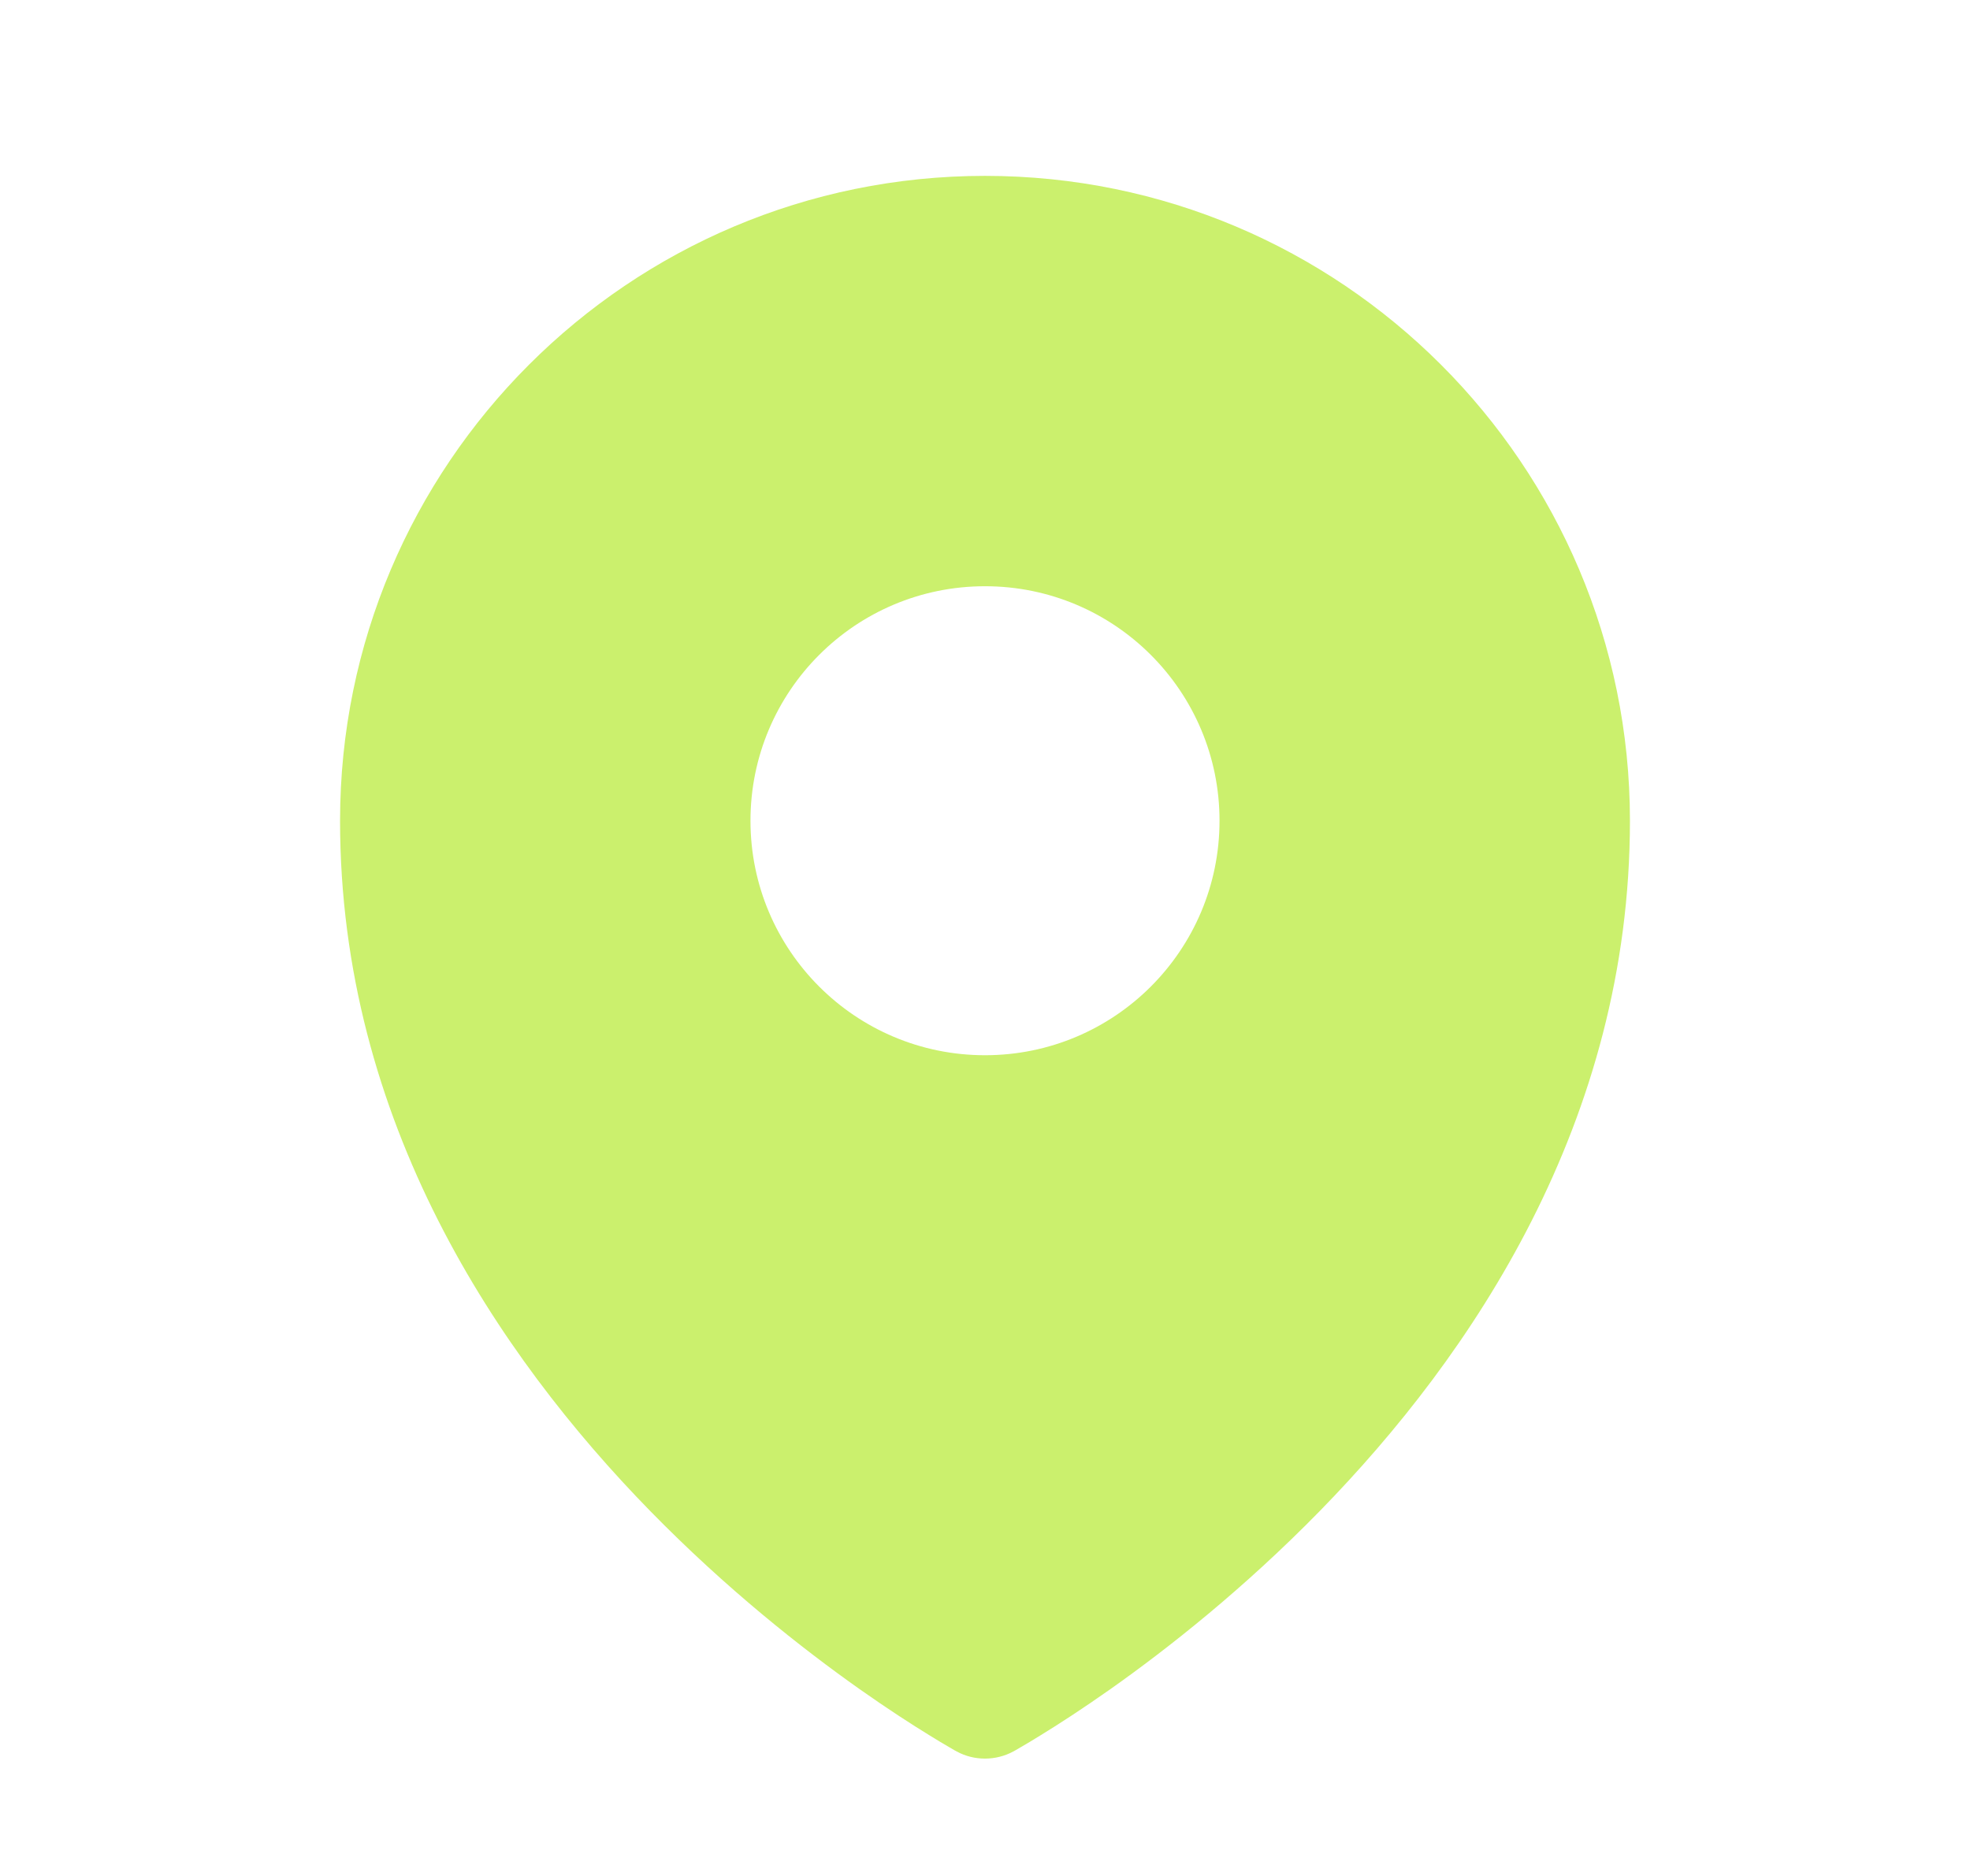 <svg width="21" height="20" viewBox="0 0 21 20" fill="none" xmlns="http://www.w3.org/2000/svg">
<path fill-rule="evenodd" clip-rule="evenodd" d="M10.117 18.626C10.142 18.64 10.161 18.652 10.175 18.66L10.199 18.673C10.384 18.774 10.615 18.774 10.801 18.673L10.825 18.66C10.839 18.652 10.858 18.64 10.883 18.626C10.934 18.597 11.006 18.554 11.096 18.498C11.277 18.387 11.532 18.223 11.837 18.008C12.446 17.578 13.258 16.939 14.072 16.106C15.692 14.447 17.375 11.955 17.375 8.75C17.375 4.953 14.297 1.875 10.5 1.875C6.703 1.875 3.625 4.953 3.625 8.75C3.625 11.955 5.308 14.447 6.928 16.106C7.742 16.939 8.554 17.578 9.163 18.008C9.468 18.223 9.723 18.387 9.904 18.498C9.994 18.554 10.066 18.597 10.117 18.626ZM10.5 11.25C11.881 11.25 13 10.131 13 8.75C13 7.369 11.881 6.25 10.5 6.25C9.119 6.25 8 7.369 8 8.75C8 10.131 9.119 11.25 10.5 11.25Z" fill="#CBF06D"/>
</svg>
